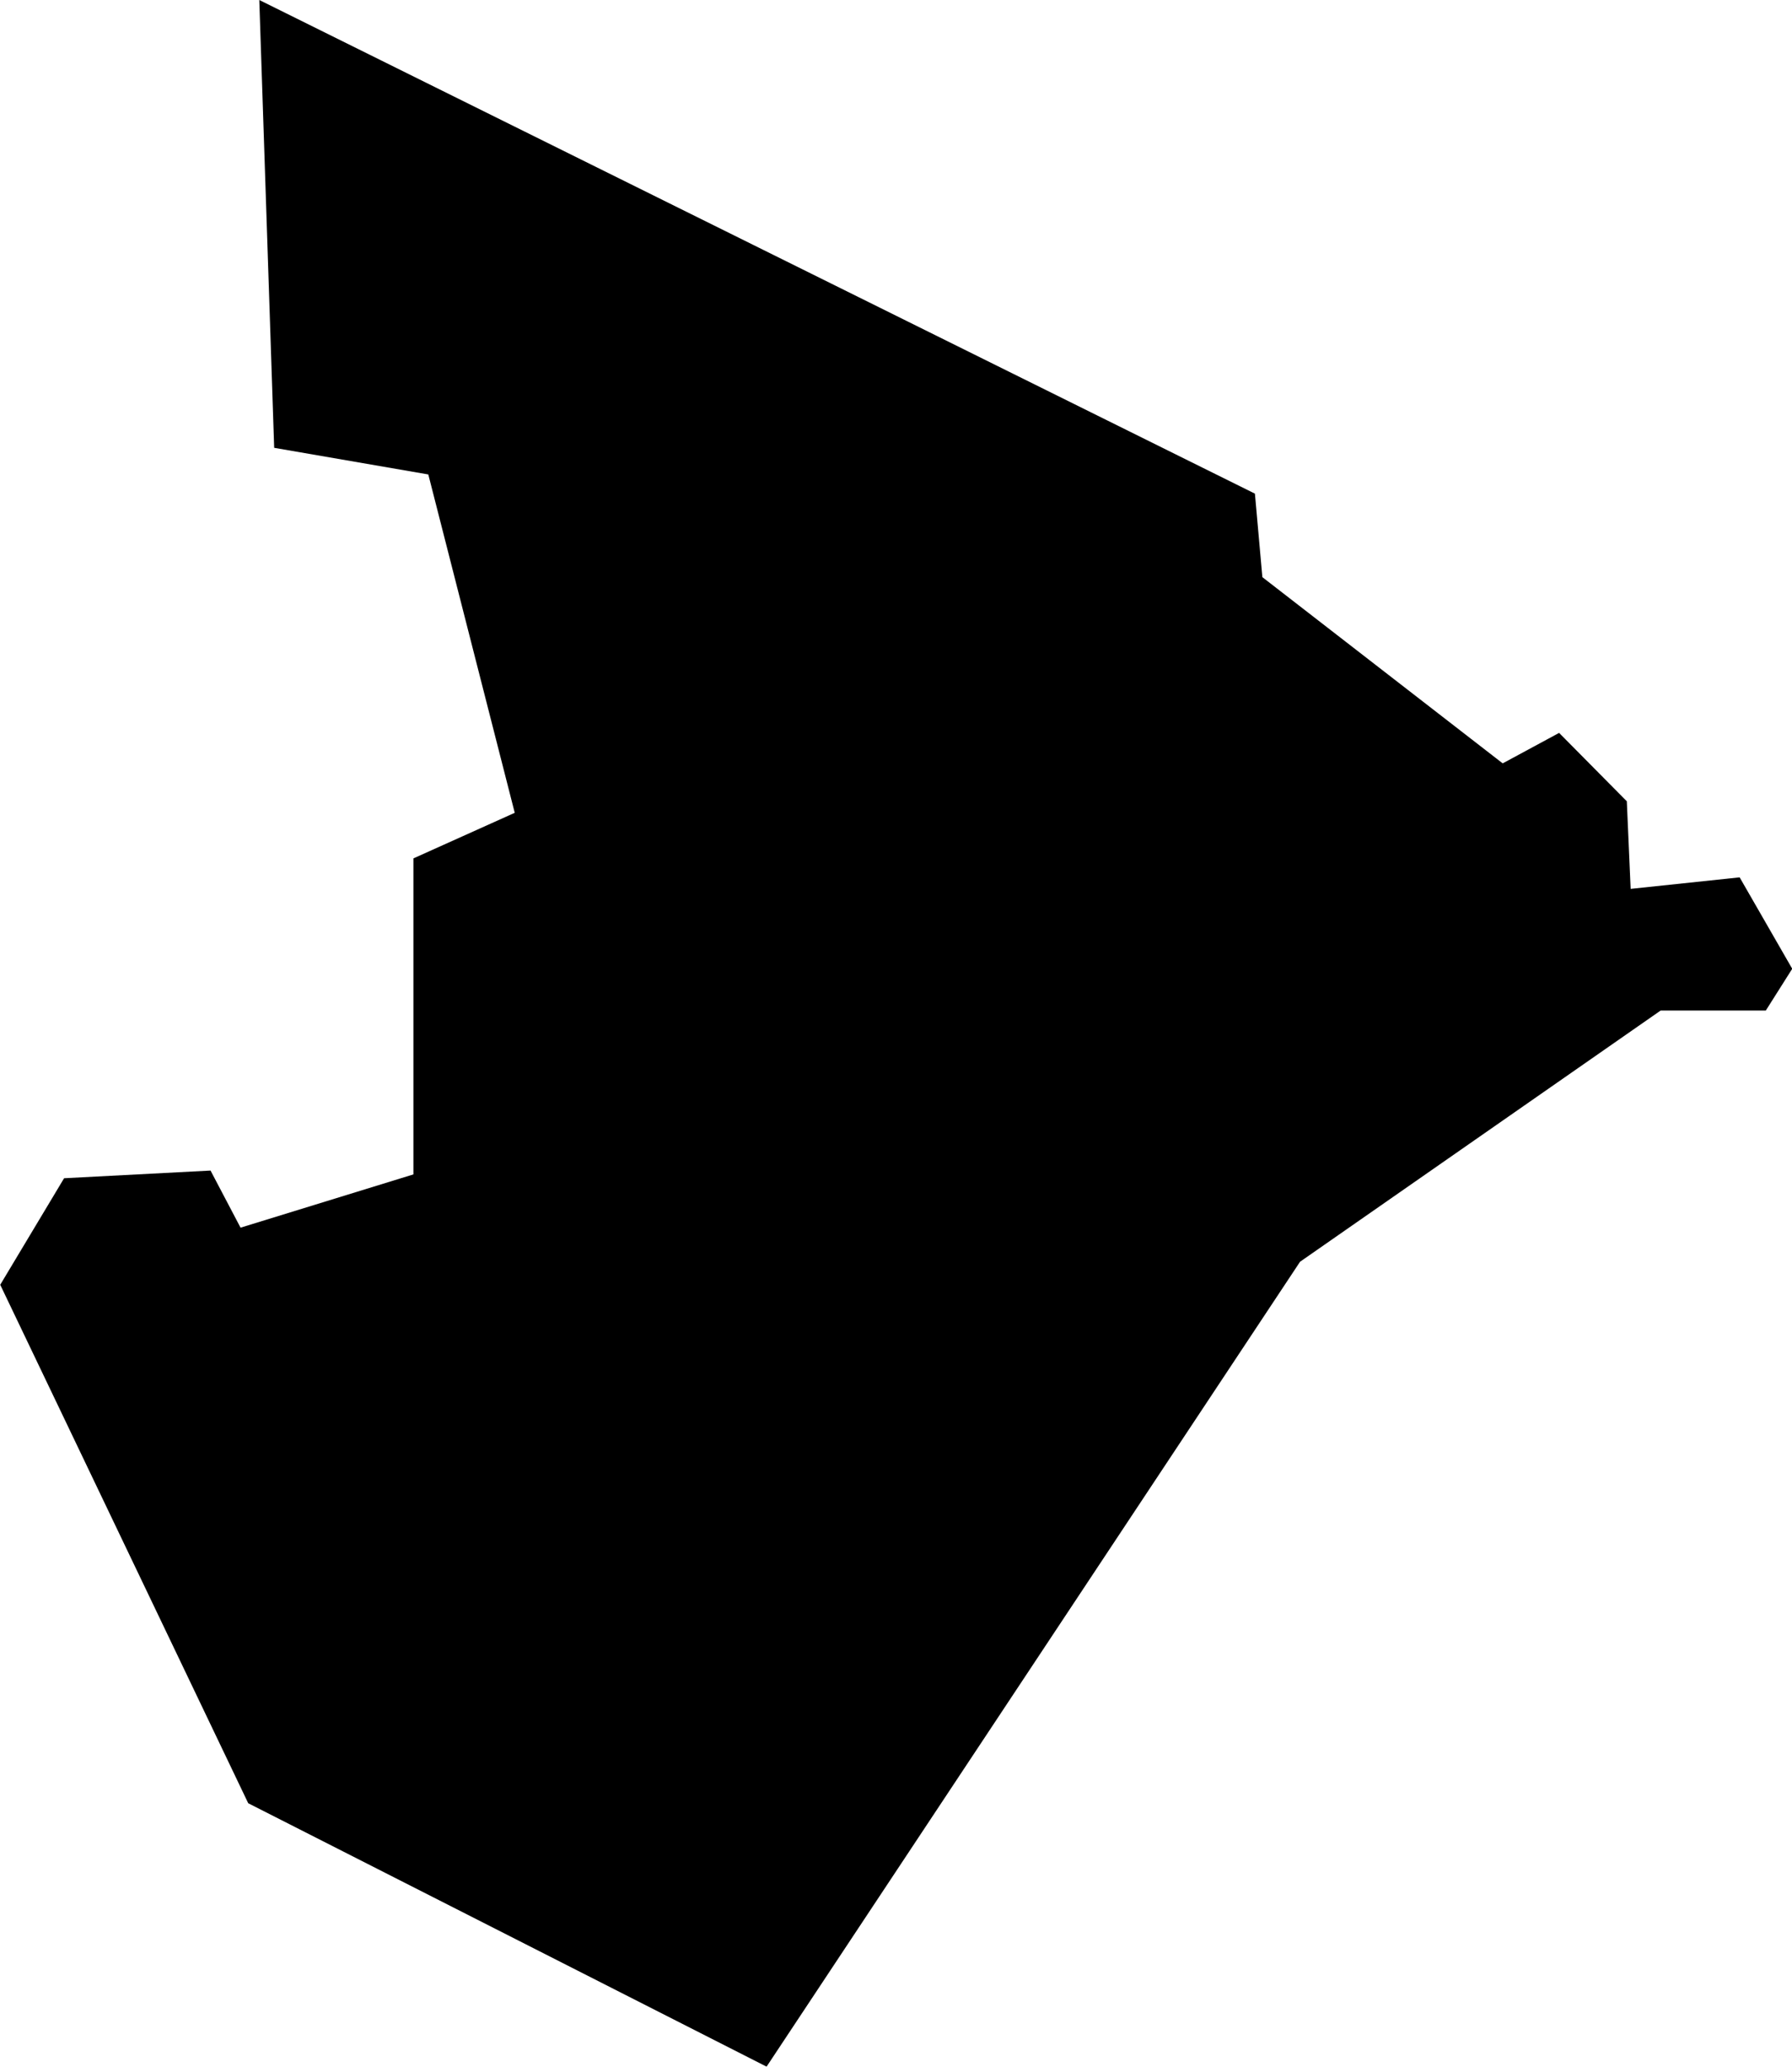 <?xml version="1.0" encoding="UTF-8" standalone="no"?>
<svg
   xmlns:dc="http://purl.org/dc/elements/1.1/"
   xmlns:cc="http://creativecommons.org/ns#"
   xmlns:rdf="http://www.w3.org/1999/02/22-rdf-syntax-ns#"
   xmlns:svg="http://www.w3.org/2000/svg"
   xmlns="http://www.w3.org/2000/svg"
   id="svg671"
   version="1.1"
   viewBox="0 0 7.941 9.157"
   height="9.157mm"
   width="7.941mm">
  <defs
     id="defs665" />
  <g
     transform="translate(-226.595,-275.034)"
     id="layer1">
    <path
       id="path121"
       d="m 227.744,275.034 4.412,2.187 0.033,0.37 1.065,0.825 0.25,-0.135 0.3,0.303 0.017,0.388 0.483,-0.051 0.233,0.405 -0.117,0.185 h -0.466 l -1.598,1.113 -2.364,3.566 -2.297,-1.167 -1.099,-2.297 0.283,-0.472 0.649,-0.034 0.133,0.253 0.766,-0.236 v -1.4 l 0.449,-0.202 -0.383,-1.499 -0.683,-0.118 z"
       class="state__path"
       style="stroke-width:0.265;filter:url(#mapDropshadow)" />
  </g>
</svg>
